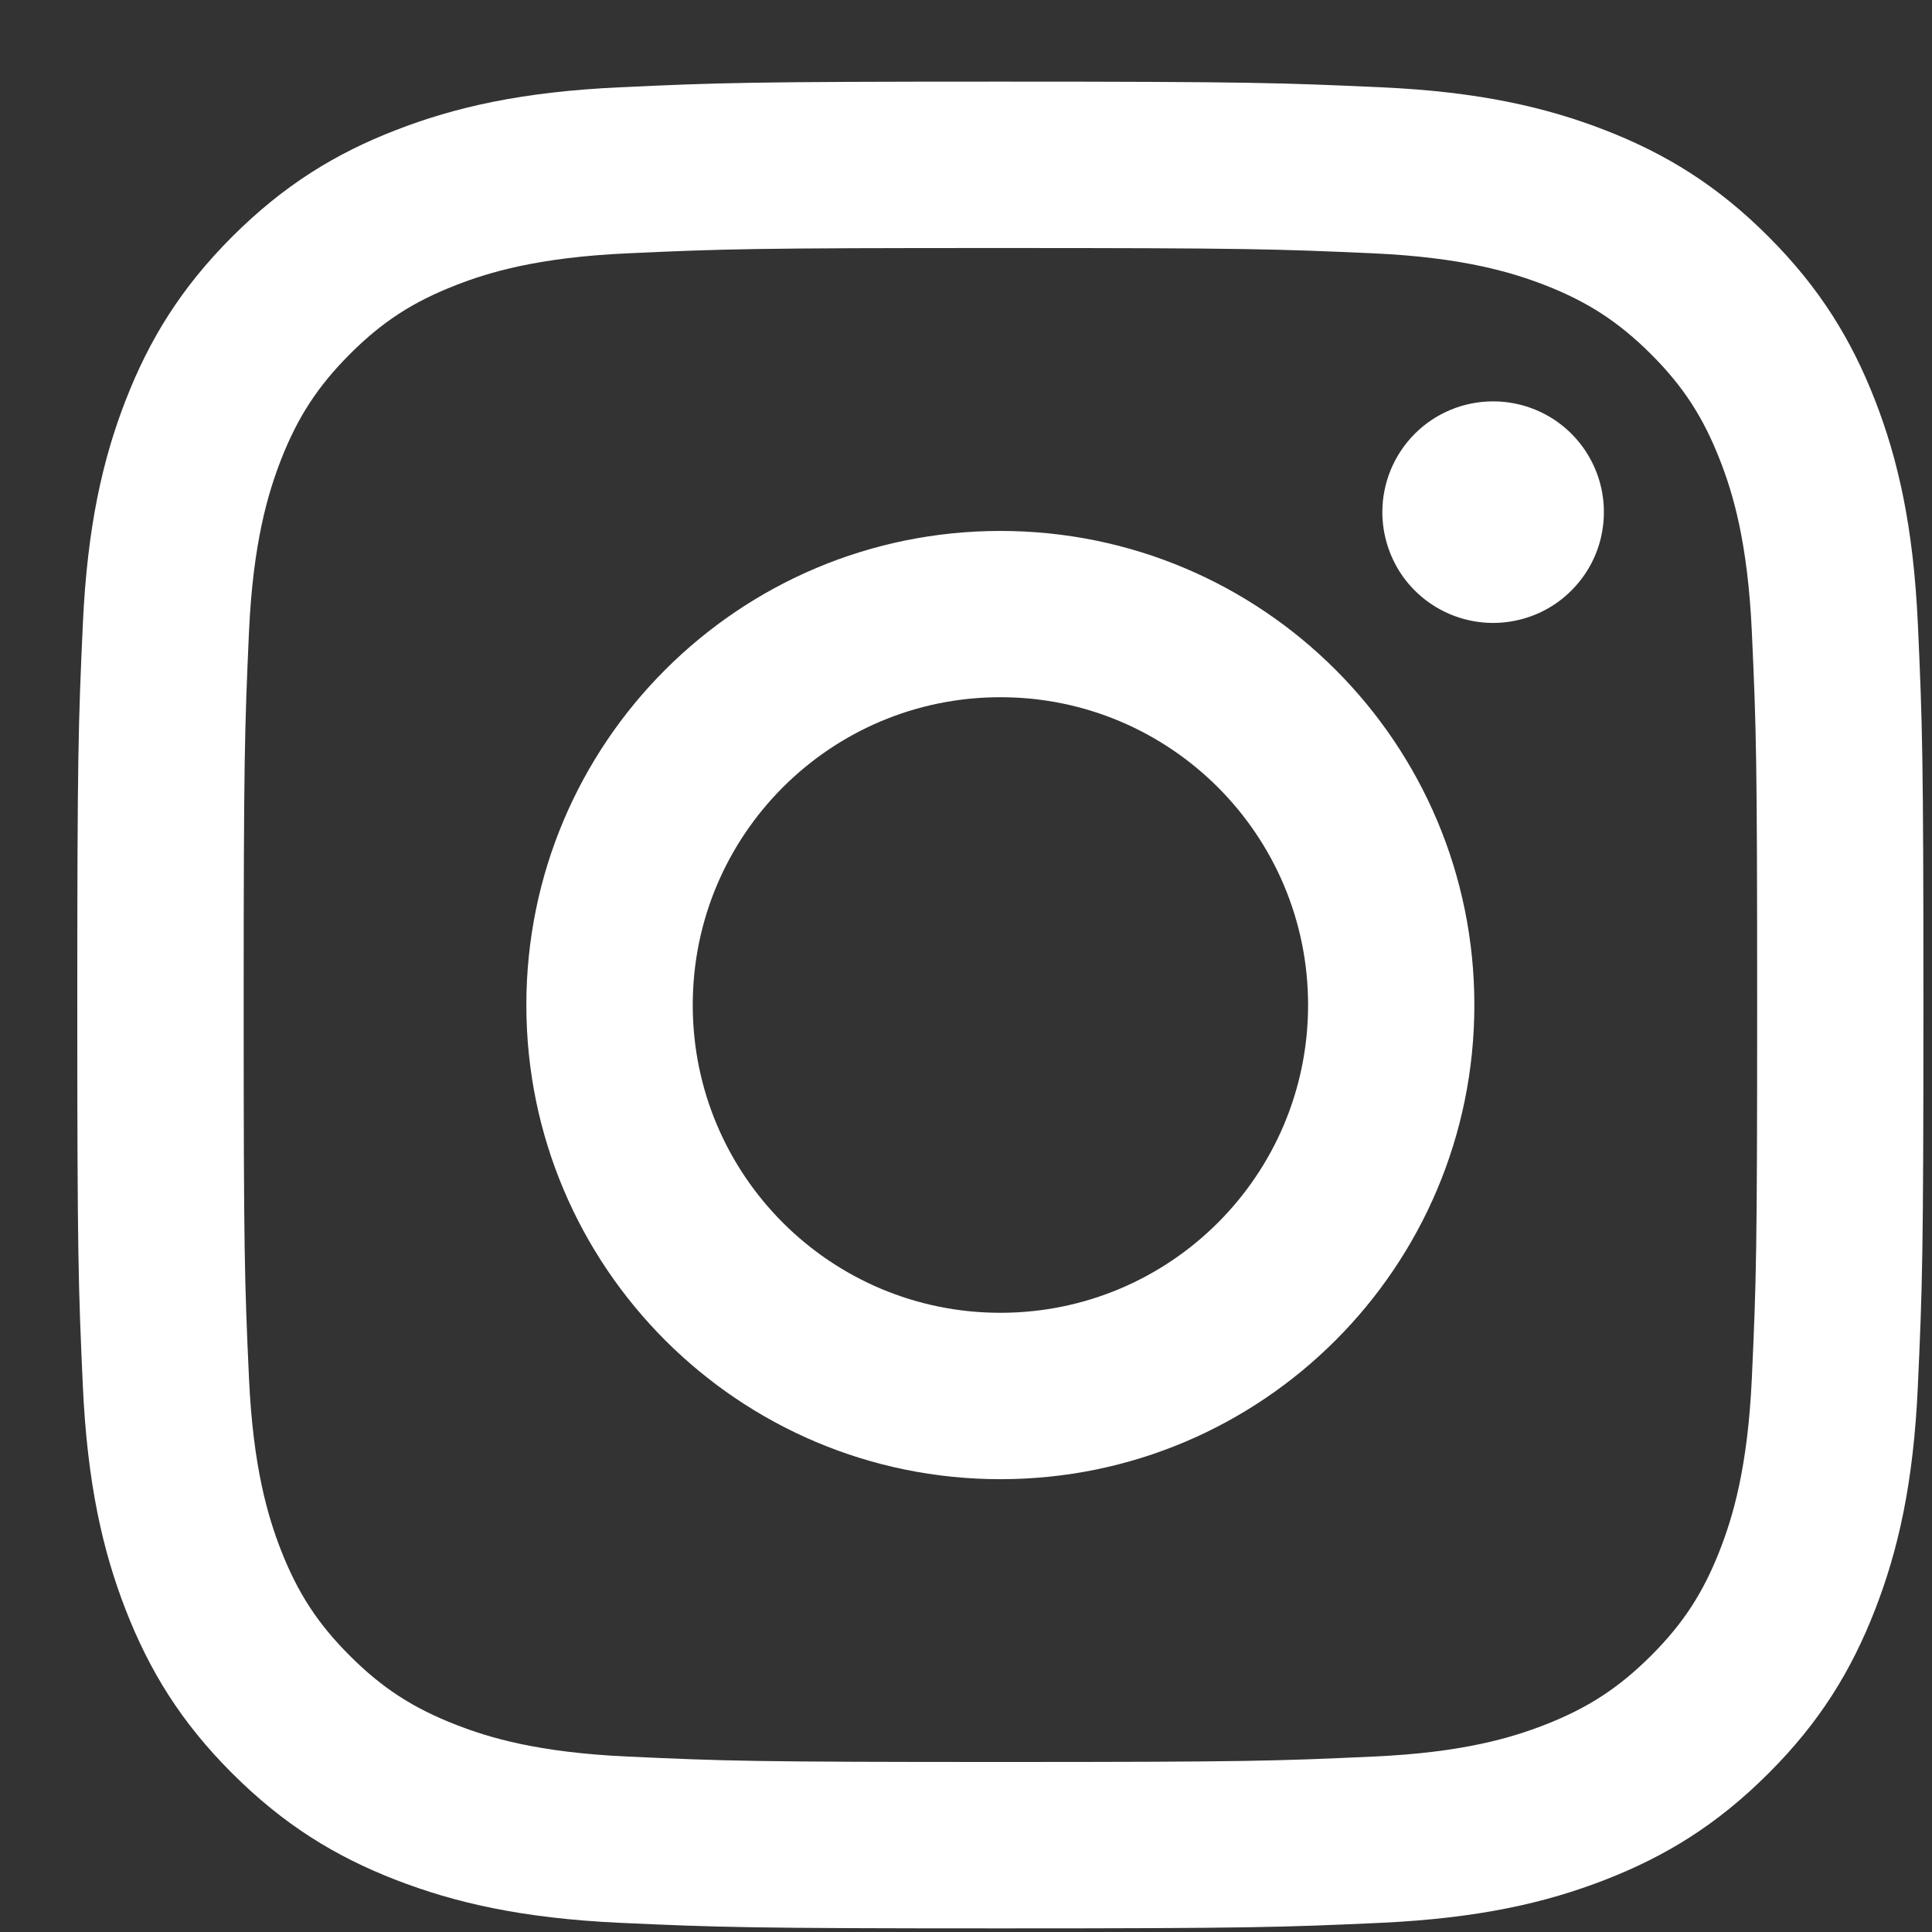 <svg width="16" height="16" viewBox="0 0 16 16" fill="none" xmlns="http://www.w3.org/2000/svg">
<rect x="0" y="0" width="16" height="16" fill="#333333" stroke="none"/>
<path d="M5.737 8.323C5.737 6.915 6.877 5.774 8.285 5.774C9.692 5.774 10.833 6.915 10.833 8.323C10.833 9.731 9.692 10.872 8.285 10.872C6.877 10.872 5.737 9.731 5.737 8.323ZM4.359 8.323C4.359 10.492 6.117 12.25 8.285 12.25C10.453 12.25 12.21 10.492 12.21 8.323C12.21 6.154 10.453 4.397 8.285 4.397C6.117 4.397 4.359 6.154 4.359 8.323ZM11.448 4.241C11.448 4.422 11.502 4.6 11.602 4.751C11.703 4.902 11.846 5.019 12.014 5.089C12.182 5.158 12.366 5.177 12.544 5.141C12.722 5.106 12.886 5.019 13.014 4.89C13.142 4.762 13.23 4.599 13.265 4.421C13.3 4.243 13.283 4.058 13.213 3.89C13.144 3.723 13.026 3.579 12.875 3.478C12.725 3.378 12.547 3.324 12.366 3.324H12.365C12.122 3.324 11.889 3.42 11.717 3.592C11.545 3.764 11.448 3.998 11.448 4.241ZM5.196 14.547C4.451 14.513 4.046 14.389 3.777 14.284C3.42 14.145 3.165 13.98 2.897 13.712C2.63 13.445 2.464 13.19 2.325 12.833C2.221 12.564 2.096 12.159 2.062 11.413C2.025 10.607 2.018 10.365 2.018 8.323C2.018 6.281 2.026 6.04 2.062 5.233C2.096 4.487 2.221 4.083 2.325 3.813C2.464 3.456 2.63 3.201 2.897 2.933C3.165 2.665 3.419 2.5 3.777 2.361C4.046 2.256 4.451 2.132 5.196 2.098C6.002 2.061 6.244 2.054 8.285 2.054C10.325 2.054 10.568 2.062 11.374 2.098C12.119 2.132 12.524 2.257 12.794 2.361C13.15 2.5 13.405 2.666 13.673 2.933C13.941 3.201 14.106 3.456 14.245 3.813C14.35 4.082 14.474 4.487 14.508 5.233C14.545 6.04 14.552 6.281 14.552 8.323C14.552 10.365 14.545 10.607 14.508 11.413C14.474 12.159 14.349 12.564 14.245 12.833C14.106 13.19 13.94 13.445 13.673 13.712C13.405 13.979 13.15 14.145 12.794 14.284C12.524 14.389 12.119 14.514 11.374 14.547C10.568 14.584 10.326 14.592 8.285 14.592C6.243 14.592 6.002 14.584 5.196 14.547ZM5.133 0.723C4.319 0.76 3.763 0.889 3.277 1.078C2.774 1.273 2.349 1.535 1.923 1.96C1.498 2.385 1.237 2.811 1.041 3.314C0.852 3.8 0.723 4.356 0.686 5.17C0.649 5.986 0.64 6.246 0.64 8.323C0.64 10.4 0.649 10.66 0.686 11.476C0.723 12.29 0.852 12.846 1.041 13.332C1.237 13.835 1.498 14.262 1.923 14.686C2.349 15.111 2.774 15.373 3.277 15.568C3.764 15.757 4.319 15.886 5.133 15.924C5.948 15.961 6.209 15.97 8.285 15.97C10.361 15.97 10.621 15.961 11.436 15.924C12.25 15.886 12.806 15.757 13.292 15.568C13.794 15.373 14.221 15.111 14.646 14.686C15.072 14.261 15.332 13.835 15.528 13.332C15.717 12.846 15.847 12.29 15.883 11.476C15.92 10.66 15.929 10.4 15.929 8.323C15.929 6.246 15.92 5.986 15.883 5.17C15.846 4.356 15.717 3.8 15.528 3.314C15.332 2.812 15.071 2.385 14.646 1.96C14.221 1.534 13.794 1.273 13.293 1.078C12.806 0.889 12.25 0.759 11.437 0.723C10.622 0.686 10.361 0.676 8.285 0.676C6.209 0.676 5.948 0.685 5.133 0.723Z" fill="white"/>
</svg>
